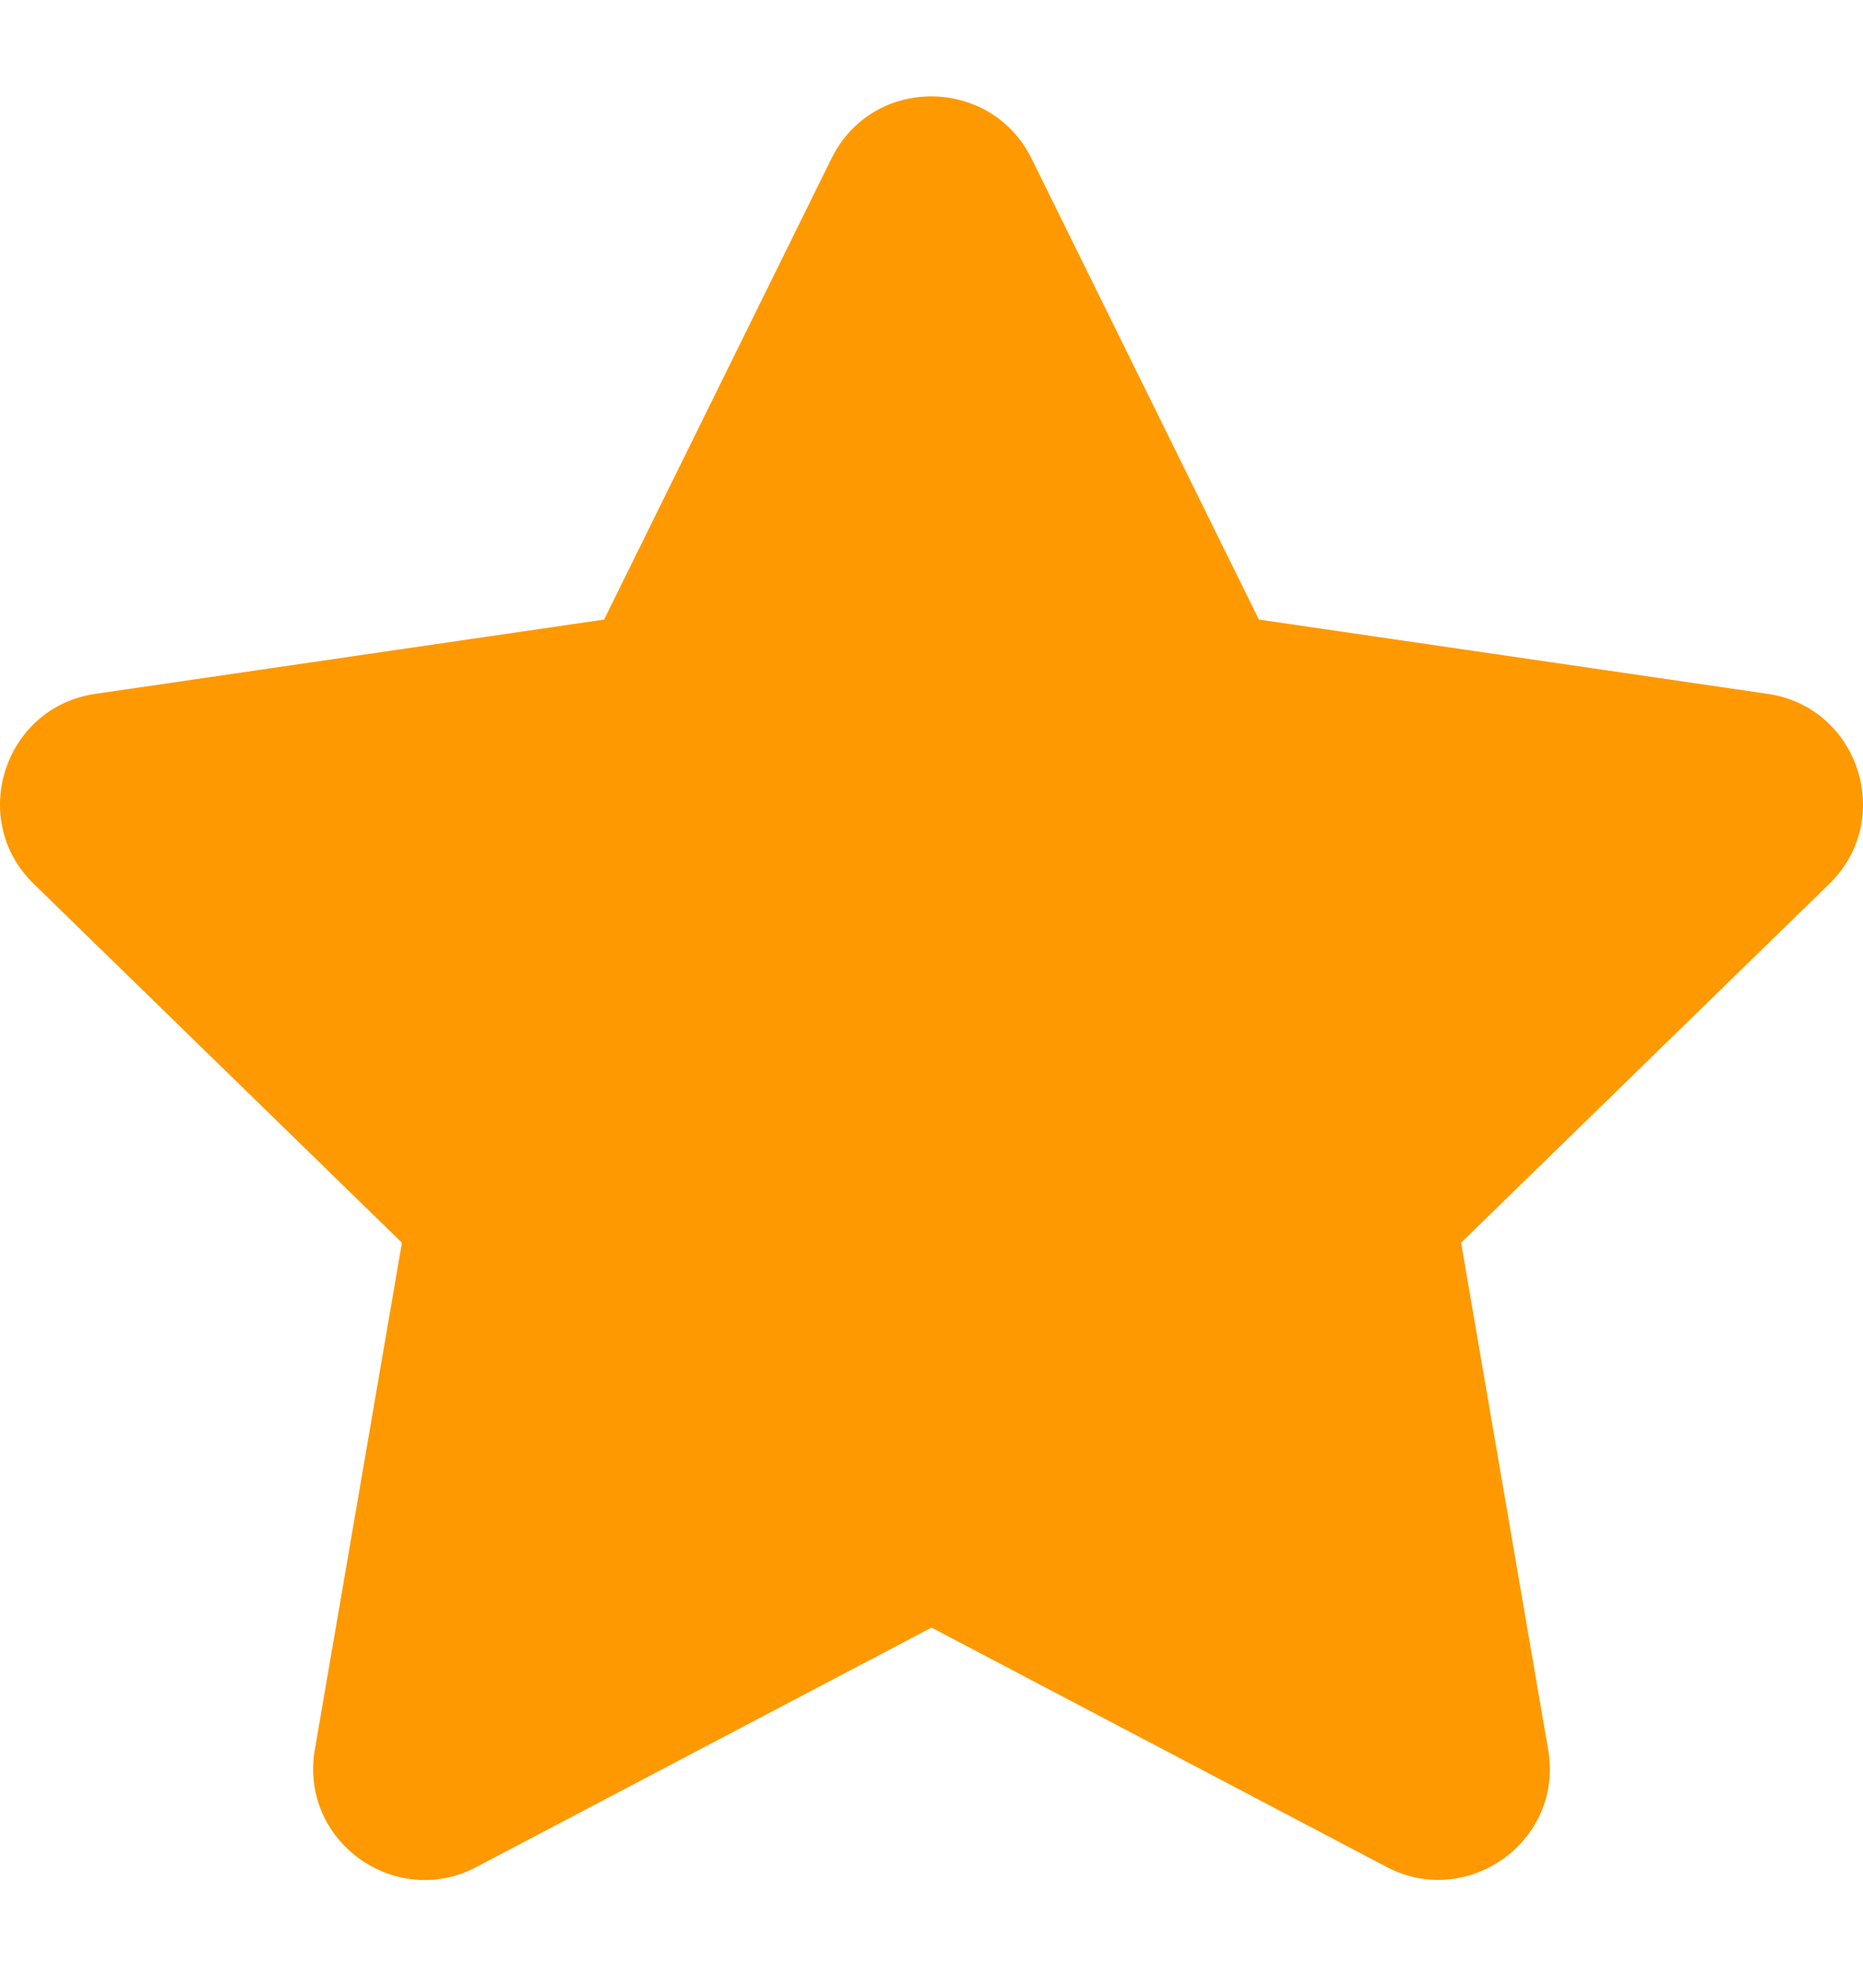 <svg width="15" height="16" viewBox="0 0 15 16" fill="none" xmlns="http://www.w3.org/2000/svg">
<path d="M6.695 1.275L4.864 4.987L0.768 5.585C0.034 5.691 -0.261 6.597 0.272 7.115L3.236 10.003L2.535 14.083C2.408 14.82 3.185 15.373 3.836 15.028L7.5 13.101L11.165 15.028C11.815 15.37 12.592 14.82 12.465 14.083L11.764 10.003L14.728 7.115C15.261 6.597 14.966 5.691 14.232 5.585L10.136 4.987L8.305 1.275C7.977 0.614 7.026 0.605 6.695 1.275Z" fill="#FE9901"/>
</svg>
